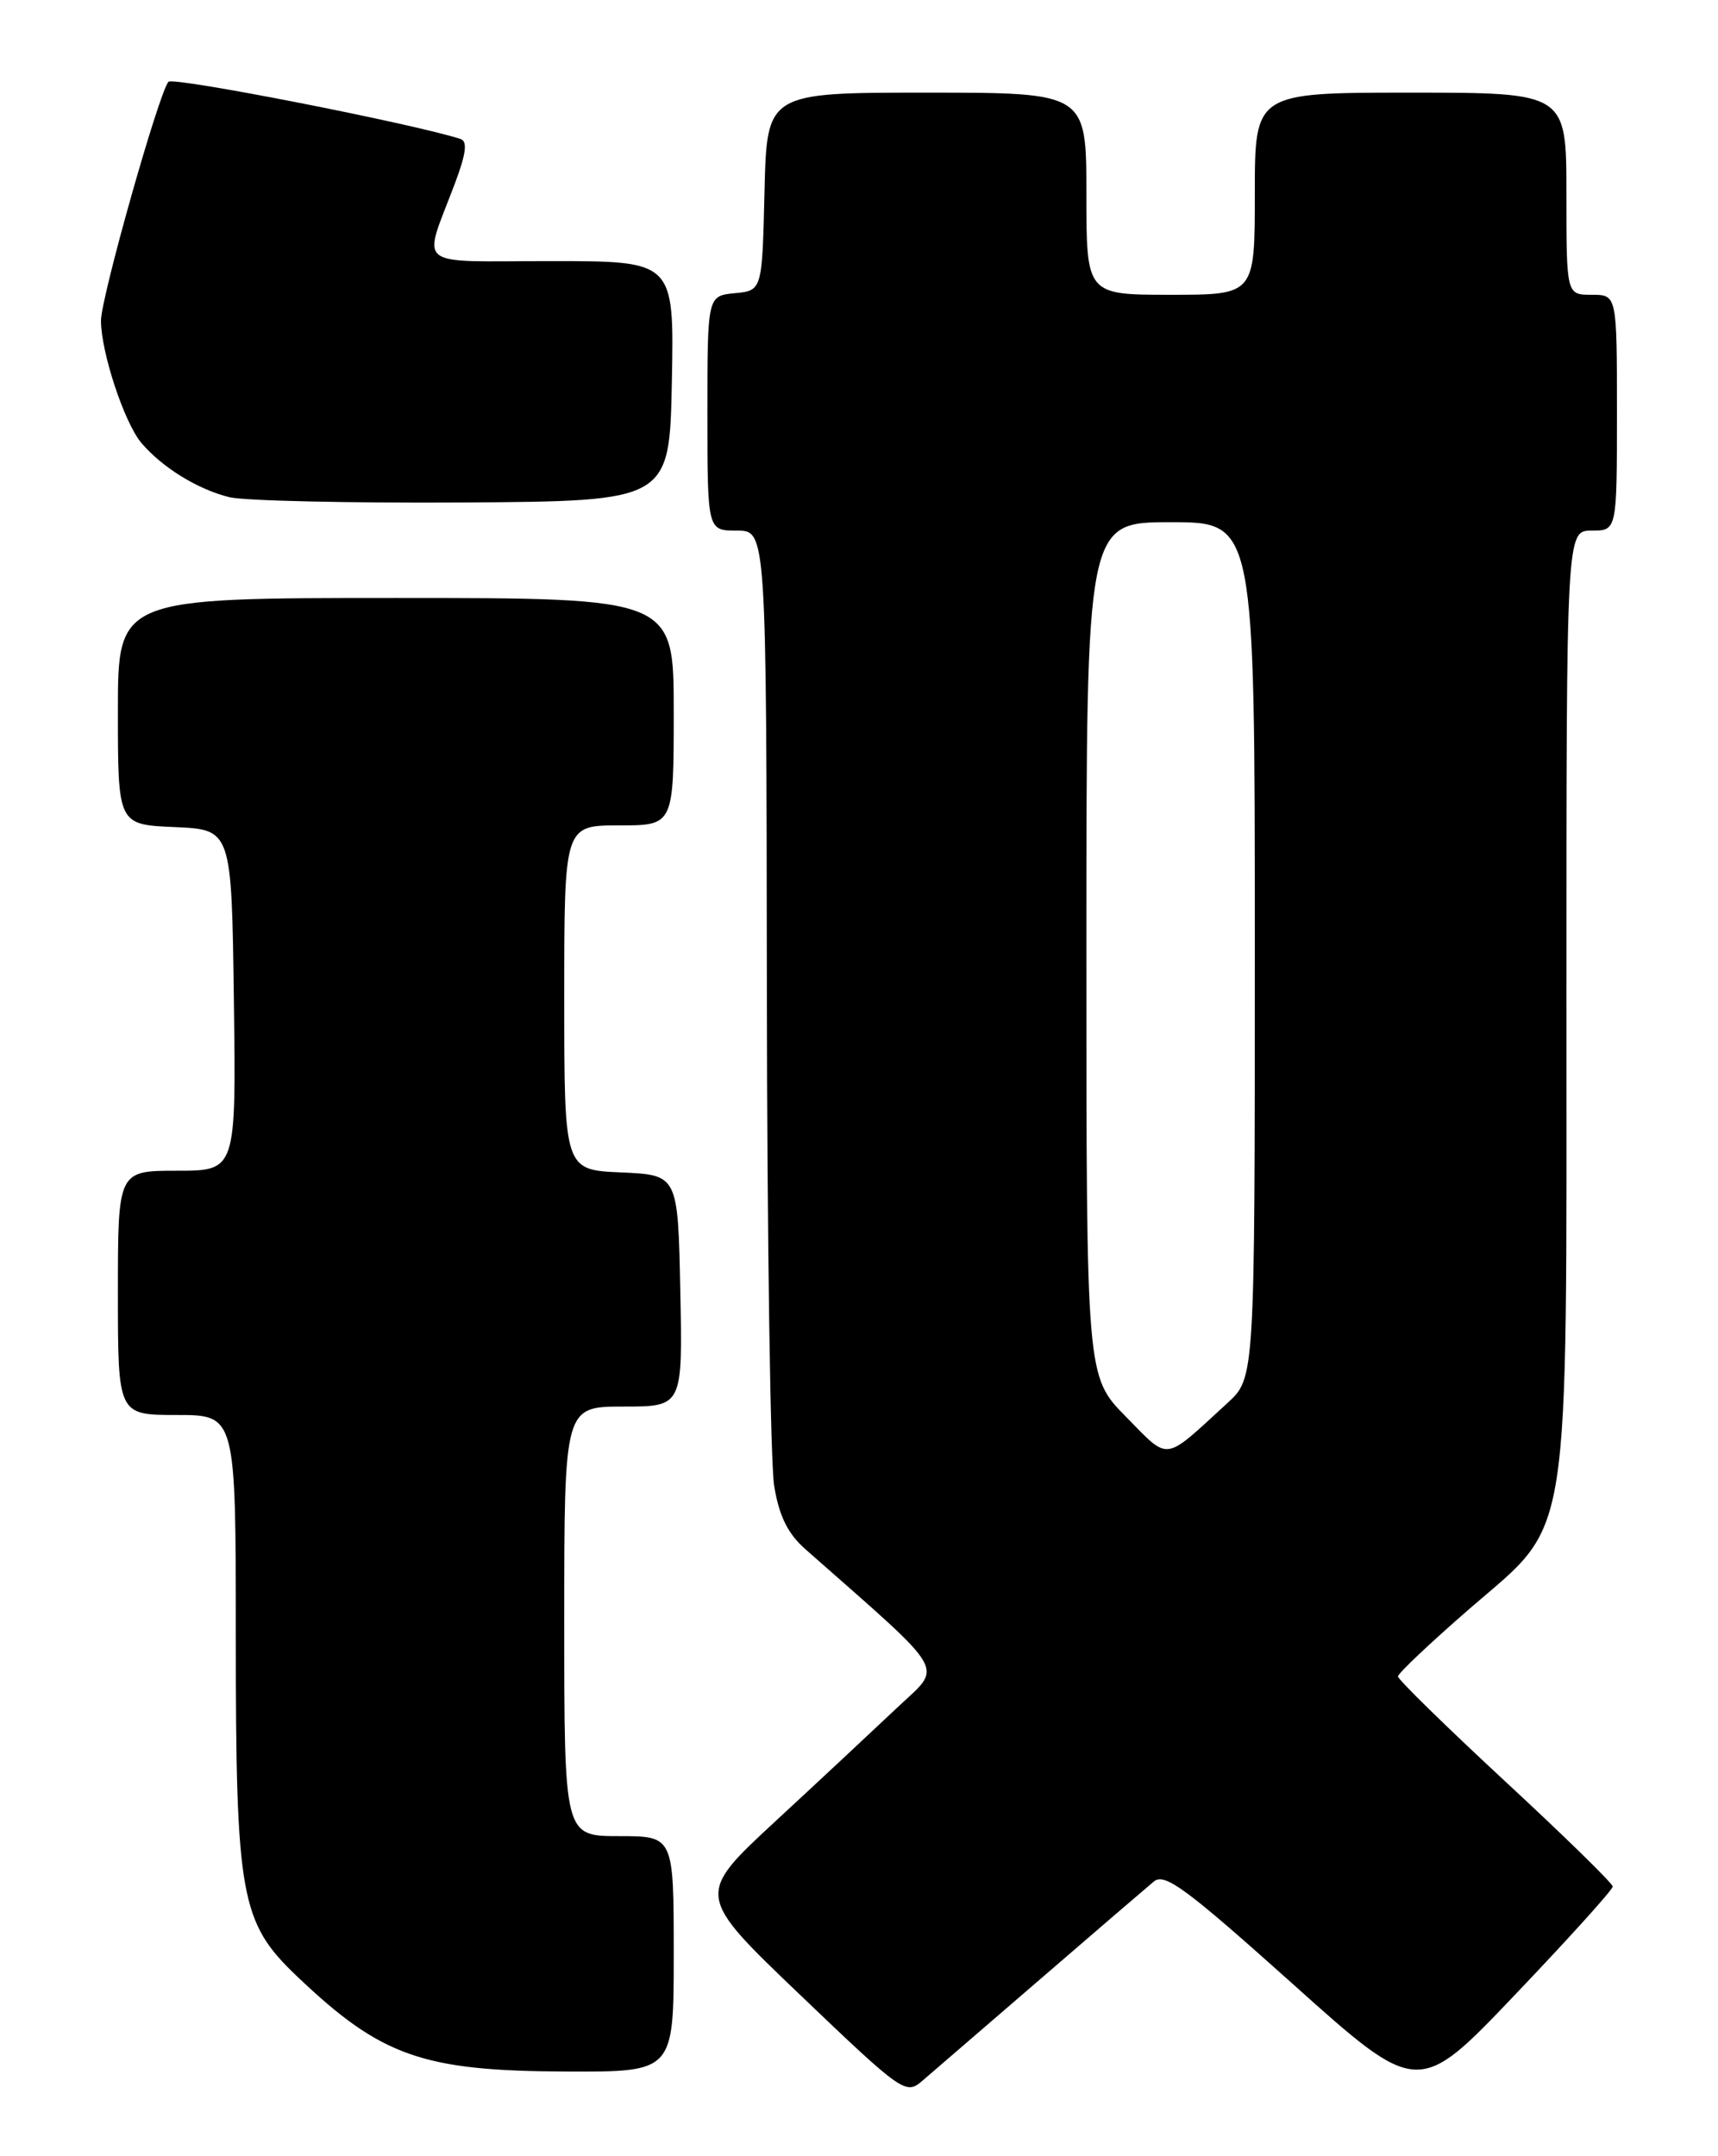 <?xml version="1.0" encoding="UTF-8" standalone="no"?>
<!DOCTYPE svg PUBLIC "-//W3C//DTD SVG 1.1//EN" "http://www.w3.org/Graphics/SVG/1.1/DTD/svg11.dtd" >
<svg xmlns="http://www.w3.org/2000/svg" xmlns:xlink="http://www.w3.org/1999/xlink" version="1.1" viewBox="0 0 204 256">
 <g >
 <path fill="currentColor"
d=" M 123.50 235.00 C 130.10 229.30 136.18 224.08 137.01 223.39 C 138.29 222.32 140.82 224.19 153.46 235.51 C 168.40 248.91 168.40 248.91 179.95 236.78 C 186.30 230.12 191.50 224.36 191.50 223.99 C 191.50 223.62 185.76 218.01 178.75 211.52 C 171.74 205.02 166.00 199.41 166.00 199.04 C 166.00 198.68 169.82 195.07 174.48 191.02 C 186.71 180.41 186.00 184.87 186.00 118.10 C 186.00 63.00 186.00 63.00 189.00 63.00 C 192.00 63.00 192.00 63.00 192.00 49.00 C 192.00 35.00 192.00 35.00 189.00 35.00 C 186.00 35.00 186.00 35.00 186.00 23.00 C 186.00 11.00 186.00 11.00 167.50 11.00 C 149.00 11.00 149.00 11.00 149.00 23.00 C 149.00 35.00 149.00 35.00 139.00 35.00 C 129.00 35.00 129.00 35.00 129.00 23.00 C 129.00 11.00 129.00 11.00 110.03 11.00 C 91.06 11.00 91.06 11.00 90.78 22.75 C 90.50 34.50 90.50 34.50 87.25 34.81 C 84.00 35.13 84.00 35.13 84.00 49.06 C 84.00 63.00 84.00 63.00 87.50 63.00 C 91.00 63.00 91.00 63.00 91.06 117.25 C 91.09 147.09 91.48 173.72 91.93 176.44 C 92.52 180.01 93.54 182.09 95.64 183.94 C 112.91 199.18 111.99 197.58 106.50 202.78 C 103.75 205.38 97.25 211.45 92.05 216.26 C 82.61 225.00 82.61 225.00 95.05 236.89 C 107.13 248.44 107.56 248.74 109.50 247.07 C 110.60 246.12 116.90 240.69 123.50 235.00 Z  M 80.00 232.00 C 80.00 218.00 80.00 218.00 73.50 218.00 C 67.00 218.00 67.00 218.00 67.00 192.50 C 67.00 167.00 67.00 167.00 74.03 167.00 C 81.06 167.00 81.06 167.00 80.78 153.25 C 80.50 139.50 80.50 139.50 73.75 139.20 C 67.00 138.91 67.00 138.91 67.00 118.45 C 67.00 98.00 67.00 98.00 73.50 98.00 C 80.00 98.00 80.00 98.00 80.00 84.50 C 80.00 71.00 80.00 71.00 47.00 71.00 C 14.00 71.00 14.00 71.00 14.00 84.45 C 14.00 97.91 14.00 97.91 20.75 98.20 C 27.50 98.50 27.50 98.50 27.77 118.75 C 28.04 139.00 28.04 139.00 21.02 139.00 C 14.00 139.00 14.00 139.00 14.00 153.50 C 14.00 168.00 14.00 168.00 21.00 168.00 C 28.00 168.00 28.00 168.00 28.00 194.32 C 28.00 225.19 28.55 228.24 35.22 234.60 C 45.23 244.15 50.13 245.89 67.25 245.95 C 80.00 246.00 80.00 246.00 80.00 232.00 Z  M 79.78 45.25 C 80.05 31.00 80.05 31.00 65.46 31.00 C 48.87 31.00 50.16 32.05 54.05 21.69 C 55.35 18.22 55.53 16.77 54.68 16.50 C 49.07 14.68 20.53 9.09 20.00 9.71 C 18.85 11.06 11.99 35.35 11.99 38.07 C 12.00 41.84 14.76 50.18 16.78 52.58 C 19.27 55.52 23.52 58.13 27.28 59.04 C 29.05 59.46 41.52 59.74 55.00 59.66 C 79.50 59.50 79.50 59.50 79.78 45.25 Z  M 133.69 168.20 C 129.00 163.43 129.00 163.43 129.00 112.72 C 129.00 62.00 129.00 62.00 139.00 62.00 C 149.00 62.00 149.00 62.00 149.00 112.80 C 149.00 163.61 149.00 163.61 145.75 166.58 C 138.05 173.64 138.94 173.52 133.69 168.20 Z "/>
</g>
</svg>